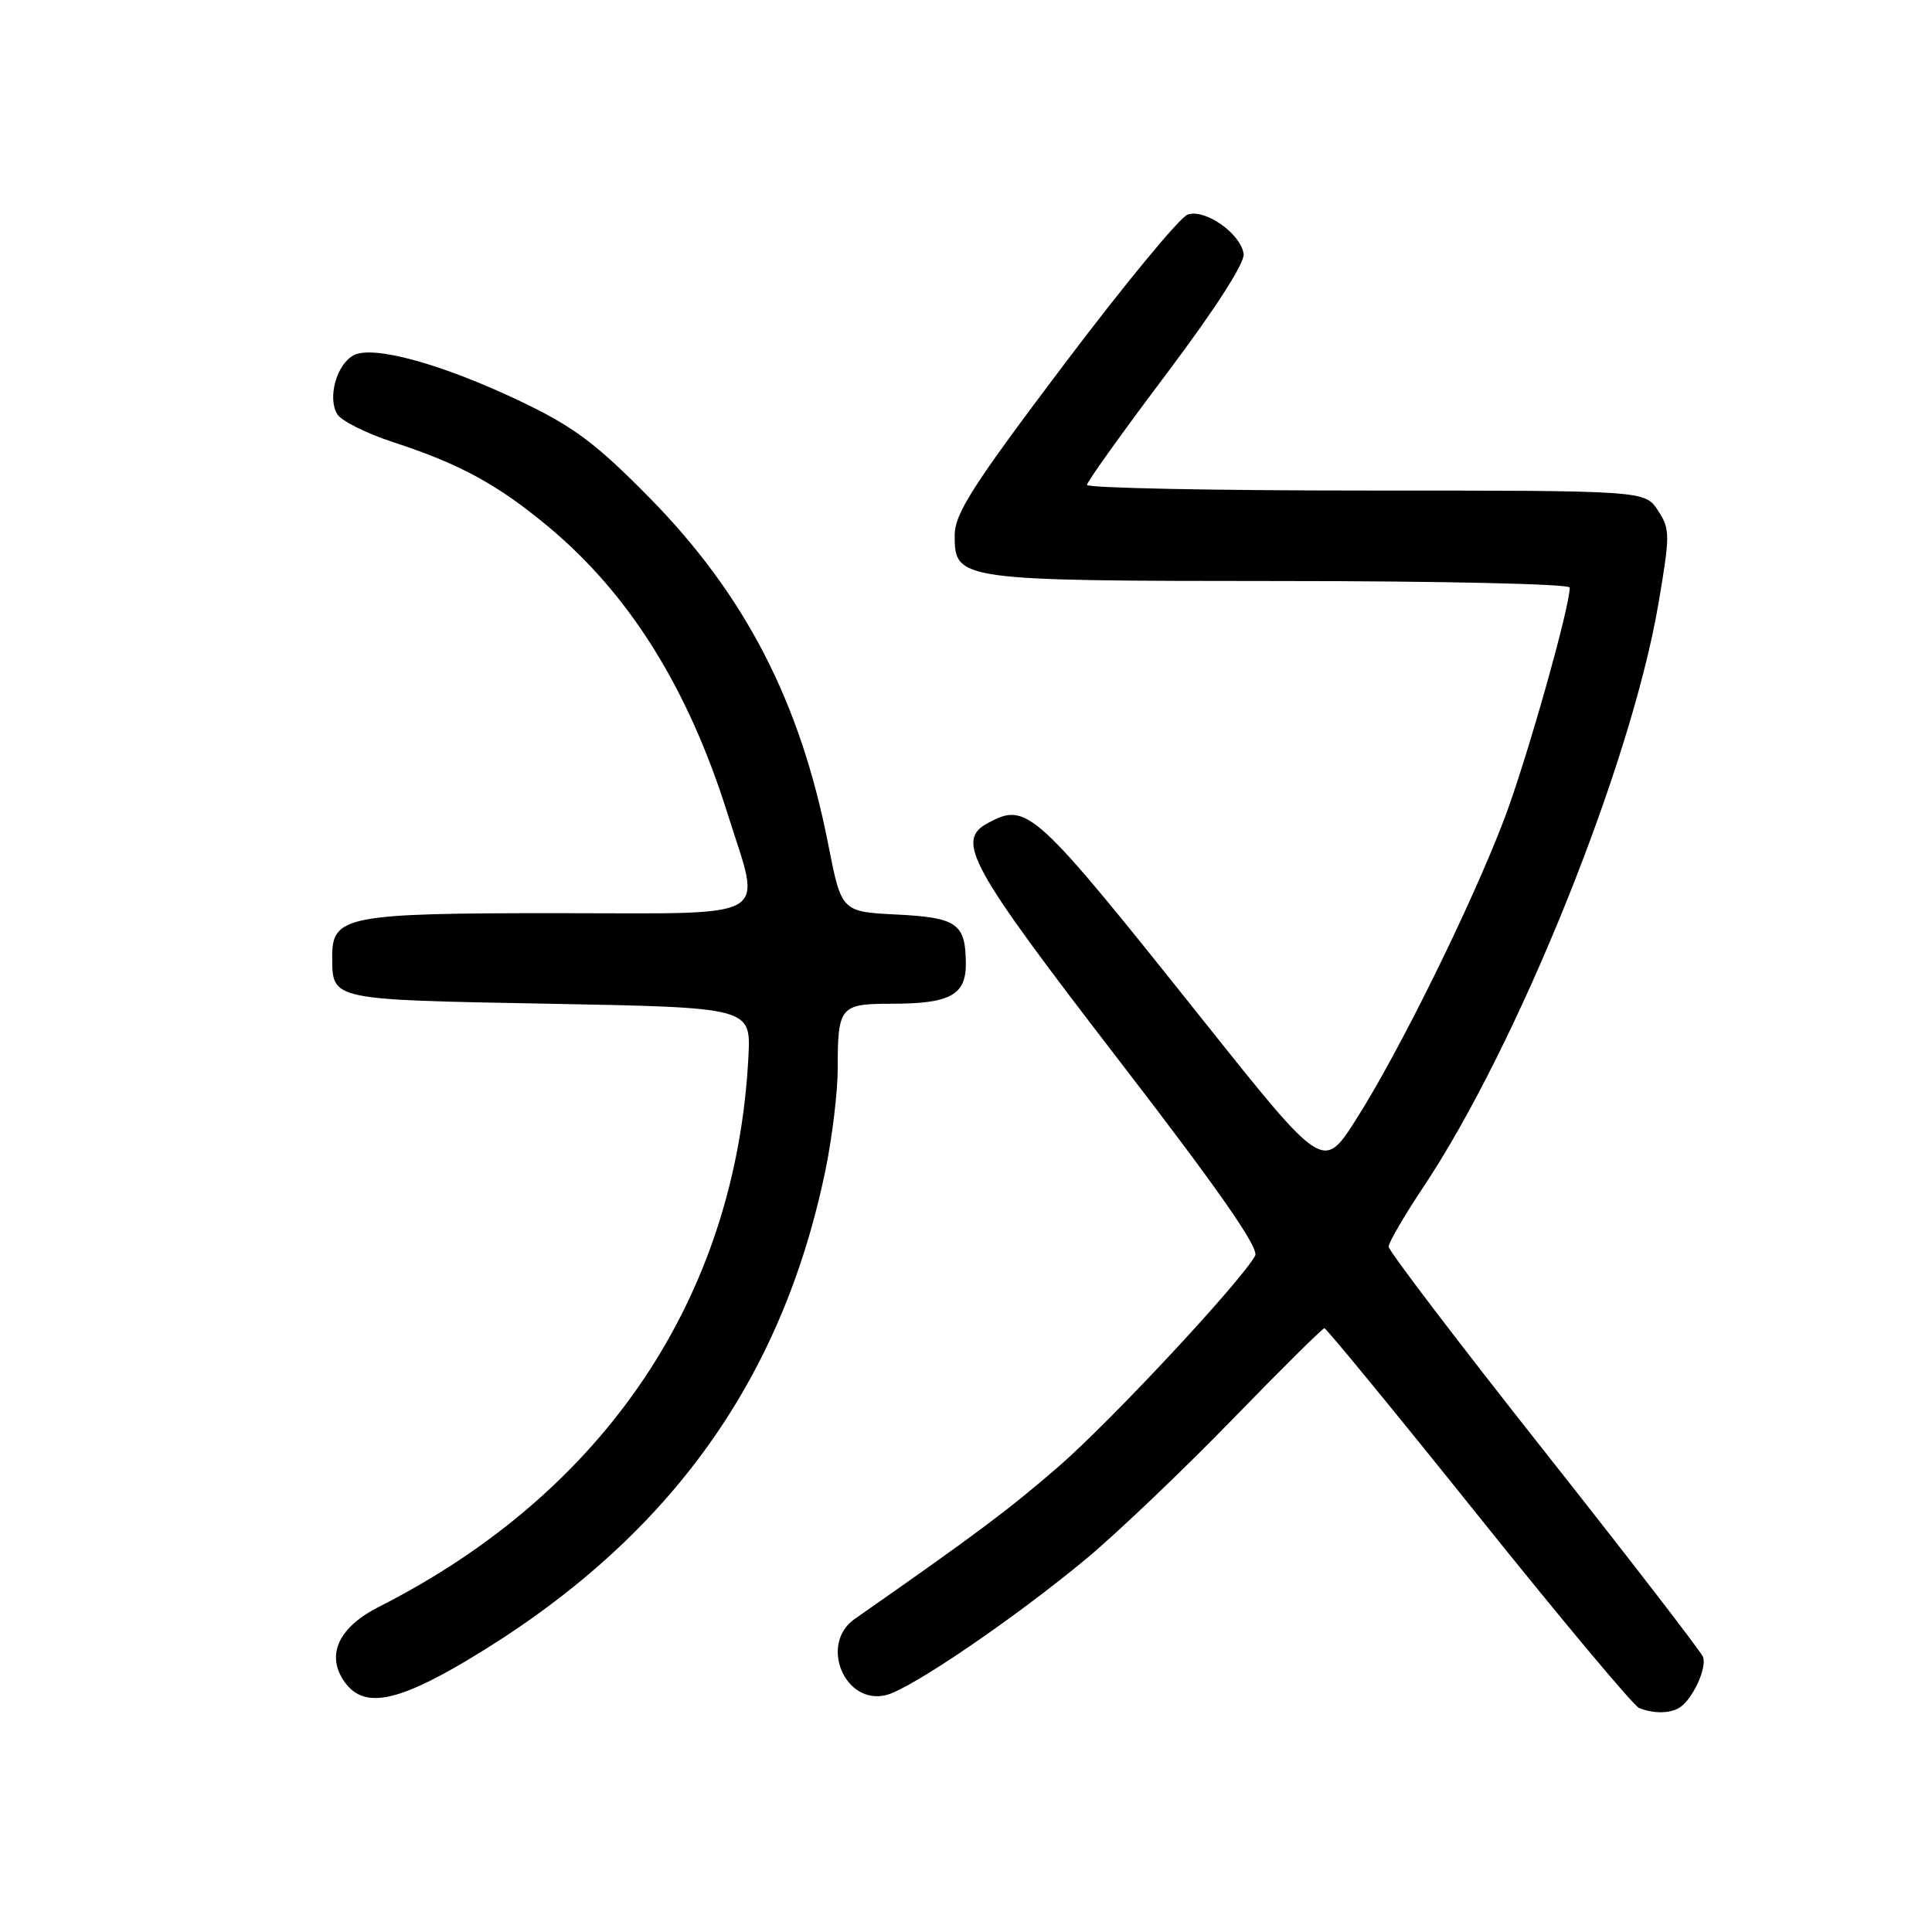 <?xml version="1.0" encoding="UTF-8" standalone="no"?>
<!DOCTYPE svg PUBLIC "-//W3C//DTD SVG 1.1//EN" "http://www.w3.org/Graphics/SVG/1.1/DTD/svg11.dtd" >
<svg xmlns="http://www.w3.org/2000/svg" xmlns:xlink="http://www.w3.org/1999/xlink" version="1.1" viewBox="0 0 256 256">
 <g >
 <path fill="currentColor"
d=" M 222.60 226.23 C 224.33 225.08 226.20 220.98 225.66 219.55 C 225.38 218.83 215.90 206.54 204.58 192.22 C 193.26 177.90 184.00 165.74 184.00 165.19 C 184.00 164.64 186.06 161.11 188.57 157.34 C 201.10 138.56 216.10 101.38 219.74 80.05 C 221.31 70.83 221.31 70.12 219.68 67.63 C 217.95 65.00 217.95 65.00 180.98 65.00 C 160.64 65.00 144.01 64.66 144.03 64.25 C 144.04 63.84 148.78 57.21 154.57 49.53 C 161.05 40.91 164.97 34.81 164.79 33.63 C 164.38 30.93 159.68 27.64 157.37 28.43 C 156.34 28.78 148.97 37.72 141.00 48.28 C 128.83 64.41 126.50 68.06 126.50 70.96 C 126.50 76.90 126.97 76.97 169.75 76.99 C 190.79 76.99 208.00 77.38 208.00 77.85 C 208.00 80.50 202.28 100.72 199.35 108.45 C 195.03 119.83 185.39 139.39 179.69 148.33 C 175.34 155.16 175.34 155.16 159.53 135.33 C 136.99 107.05 136.13 106.26 130.93 109.04 C 126.57 111.37 128.35 114.62 148.07 140.24 C 161.53 157.71 166.88 165.39 166.31 166.40 C 164.26 170.02 147.17 188.34 140.23 194.36 C 133.61 200.09 129.22 203.37 113.25 214.52 C 108.52 217.82 111.92 225.99 117.44 224.60 C 120.75 223.77 134.54 214.36 144.00 206.49 C 148.12 203.05 156.79 194.78 163.26 188.12 C 169.74 181.45 175.24 176.00 175.49 176.00 C 175.75 176.00 184.94 187.20 195.92 200.90 C 206.89 214.59 216.46 226.03 217.19 226.32 C 219.14 227.10 221.36 227.06 222.60 226.23 Z  M 61.85 220.03 C 88.25 204.32 103.62 183.26 109.43 154.79 C 110.29 150.55 111.00 144.63 111.00 141.62 C 111.00 133.36 111.30 133.00 118.17 133.00 C 125.87 133.00 128.00 131.85 127.98 127.71 C 127.96 122.38 126.84 121.58 118.80 121.18 C 111.50 120.81 111.50 120.81 109.74 111.86 C 106.04 92.98 98.73 78.82 86.00 65.89 C 78.99 58.77 76.01 56.54 69.00 53.19 C 58.60 48.23 49.43 45.70 46.85 47.08 C 44.59 48.29 43.36 52.76 44.70 54.90 C 45.25 55.78 48.58 57.44 52.10 58.59 C 61.00 61.50 65.92 64.19 72.68 69.81 C 83.42 78.76 91.18 91.19 96.40 107.80 C 100.92 122.23 103.04 121.00 73.72 121.00 C 45.89 121.00 43.98 121.37 44.02 126.81 C 44.05 132.54 43.66 132.46 72.71 133.00 C 99.50 133.50 99.50 133.50 99.17 140.00 C 97.54 171.85 80.16 197.74 50.21 212.91 C 44.96 215.57 43.22 219.16 45.50 222.63 C 47.97 226.42 52.26 225.73 61.85 220.03 Z "/>
</g>
</svg>
